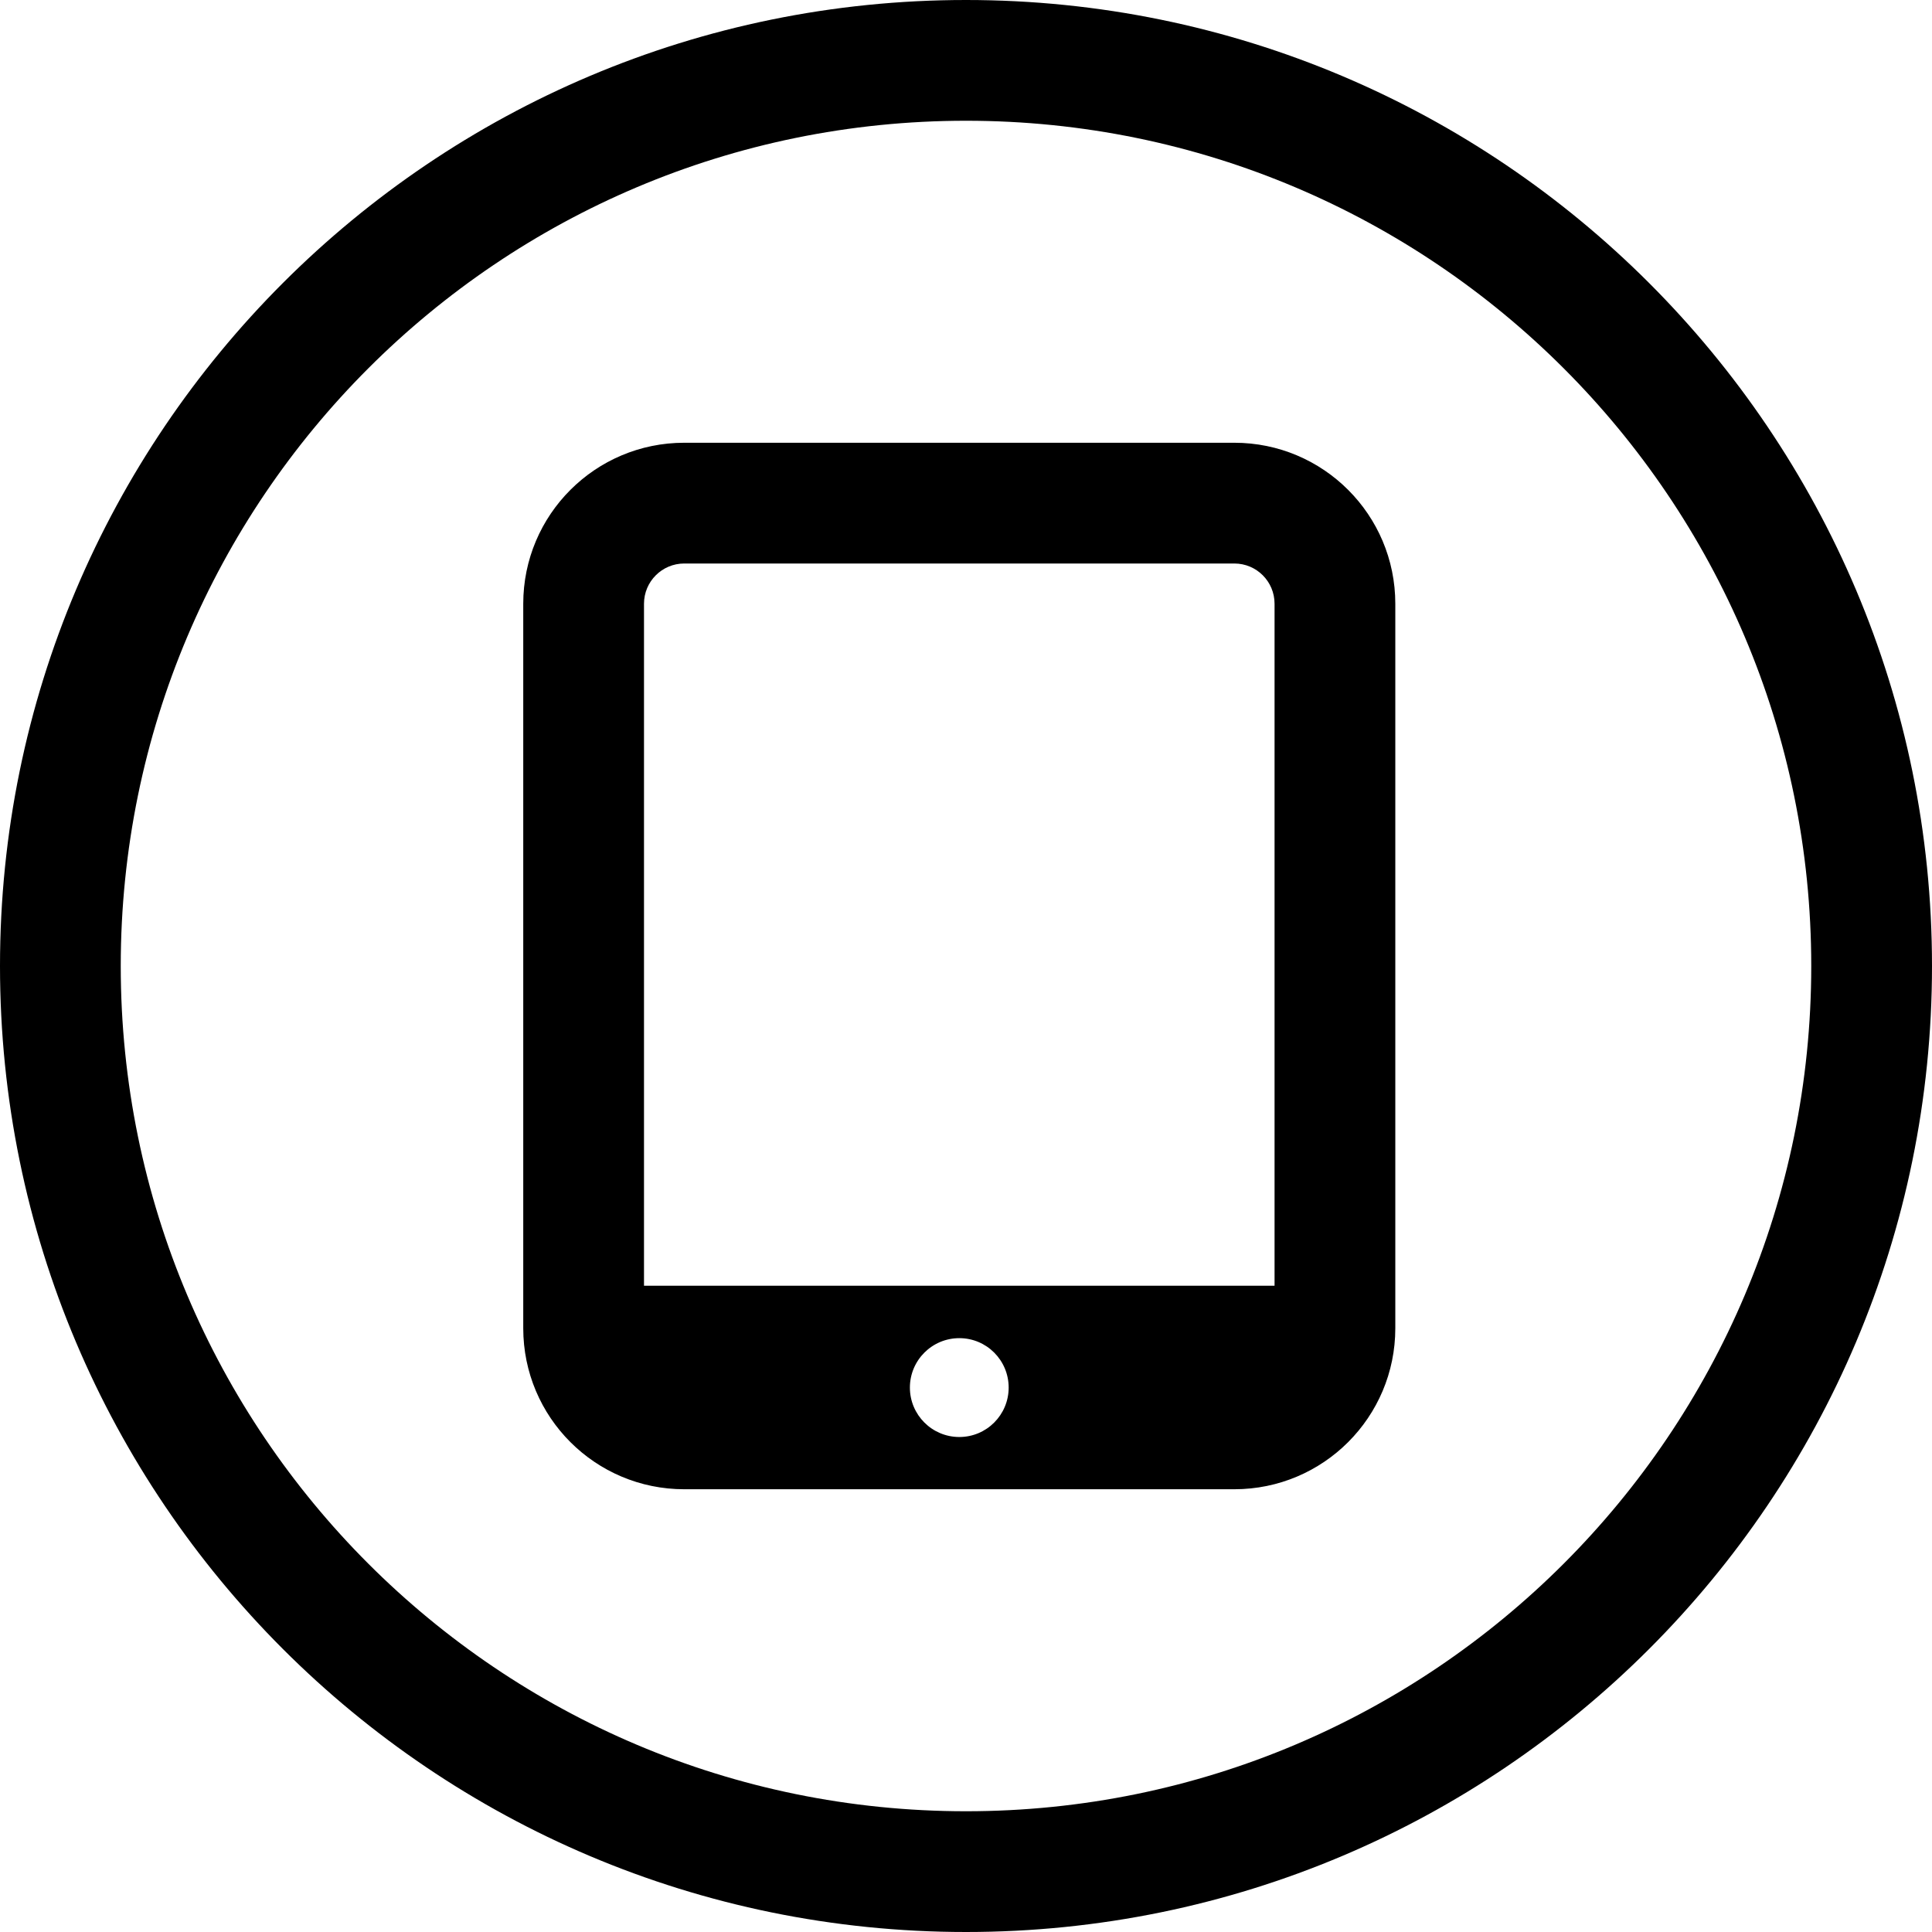 <svg width="24" height="24" viewBox="0 0 24 24" fill="none" xmlns="http://www.w3.org/2000/svg">
<path d="M12 22.5C6.201 22.5 1.5 17.799 1.5 12C1.5 6.201 6.201 1.5 12 1.5C17.799 1.5 22.5 6.201 22.5 12C22.5 17.799 17.799 22.5 12 22.5ZM0 12C0 18.627 5.373 24 12 24C18.627 24 24 18.627 24 12C24 5.373 18.627 0 12 0C5.373 0 0 5.373 0 12ZM15.333 7C15.61 7 15.833 7.224 15.833 7.5V15.972H8V7.5C8 7.224 8.224 7 8.5 7H15.333ZM8.5 5.5C7.395 5.5 6.5 6.395 6.5 7.5V16.5C6.5 17.605 7.395 18.5 8.5 18.5H15.333C16.438 18.5 17.333 17.605 17.333 16.5V7.5C17.333 6.395 16.438 5.5 15.333 5.5H8.5ZM12.53 17.237C12.53 17.576 12.256 17.851 11.917 17.851C11.578 17.851 11.303 17.576 11.303 17.237C11.303 16.898 11.578 16.623 11.917 16.623C12.256 16.623 12.53 16.898 12.53 17.237Z" fill="black"/>
</svg>
